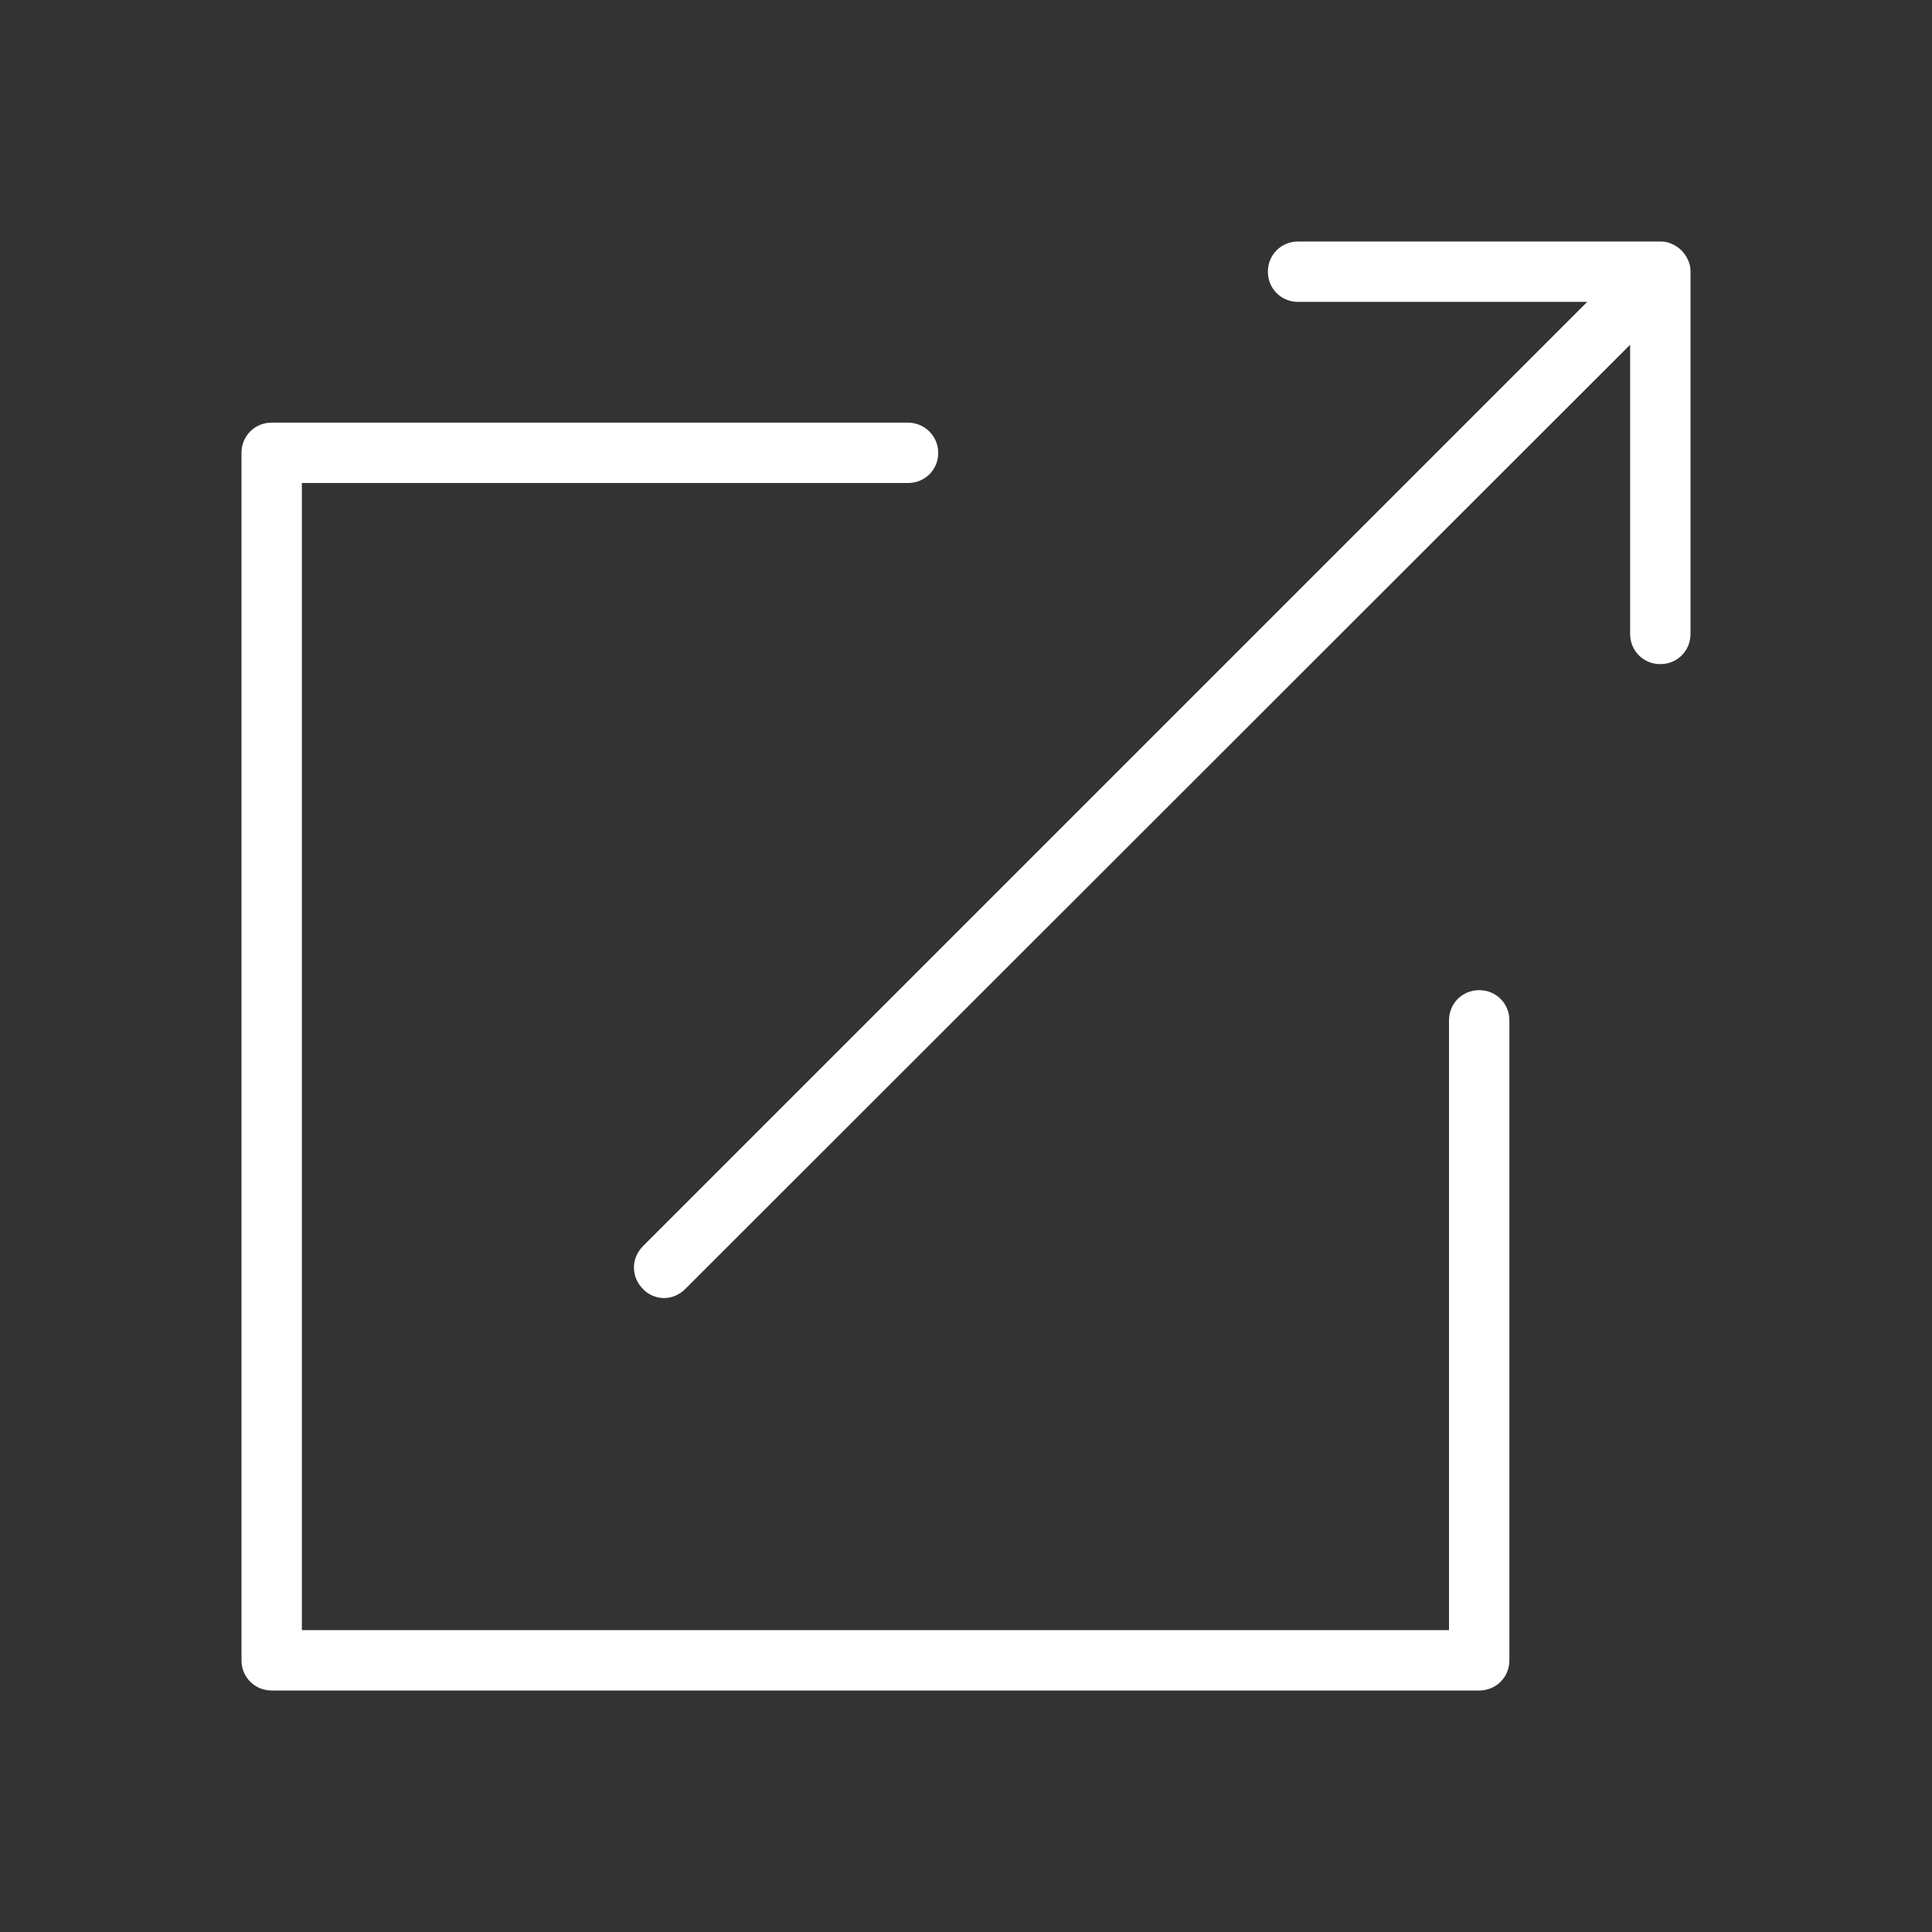 <svg width="32" height="32" viewBox="0 0 32 32" fill="none" xmlns="http://www.w3.org/2000/svg">
<rect x="0" y="0" width="32" height="32" fill="#333333" stroke="none"/>
<path d="M28 4.5V10.5C28 10.78 27.78 11 27.5 11C27.22 11 27 10.78 27 10.5V5.71L11.35 21.35C11.25 21.45 11.12 21.5 11 21.5C10.88 21.5 10.74 21.45 10.65 21.35C10.45 21.15 10.45 20.84 10.65 20.64L26.29 5H21.5C21.22 5 21 4.78 21 4.5C21 4.22 21.22 4 21.5 4H27.5C27.57 4 27.63 4.01 27.69 4.04C27.81 4.09 27.91 4.19 27.96 4.31C27.99 4.37 28 4.43 28 4.5ZM24.5 16.4C24.22 16.4 24 16.62 24 16.9V27H5V8H15.04C15.32 8 15.54 7.78 15.54 7.5C15.54 7.22 15.31 7 15.04 7H4.5C4.22 7 4 7.22 4 7.5V27.5C4 27.78 4.22 28 4.5 28H24.5C24.78 28 25 27.78 25 27.5V16.9C25 16.62 24.78 16.4 24.5 16.4Z" fill="white"/>
</svg>
